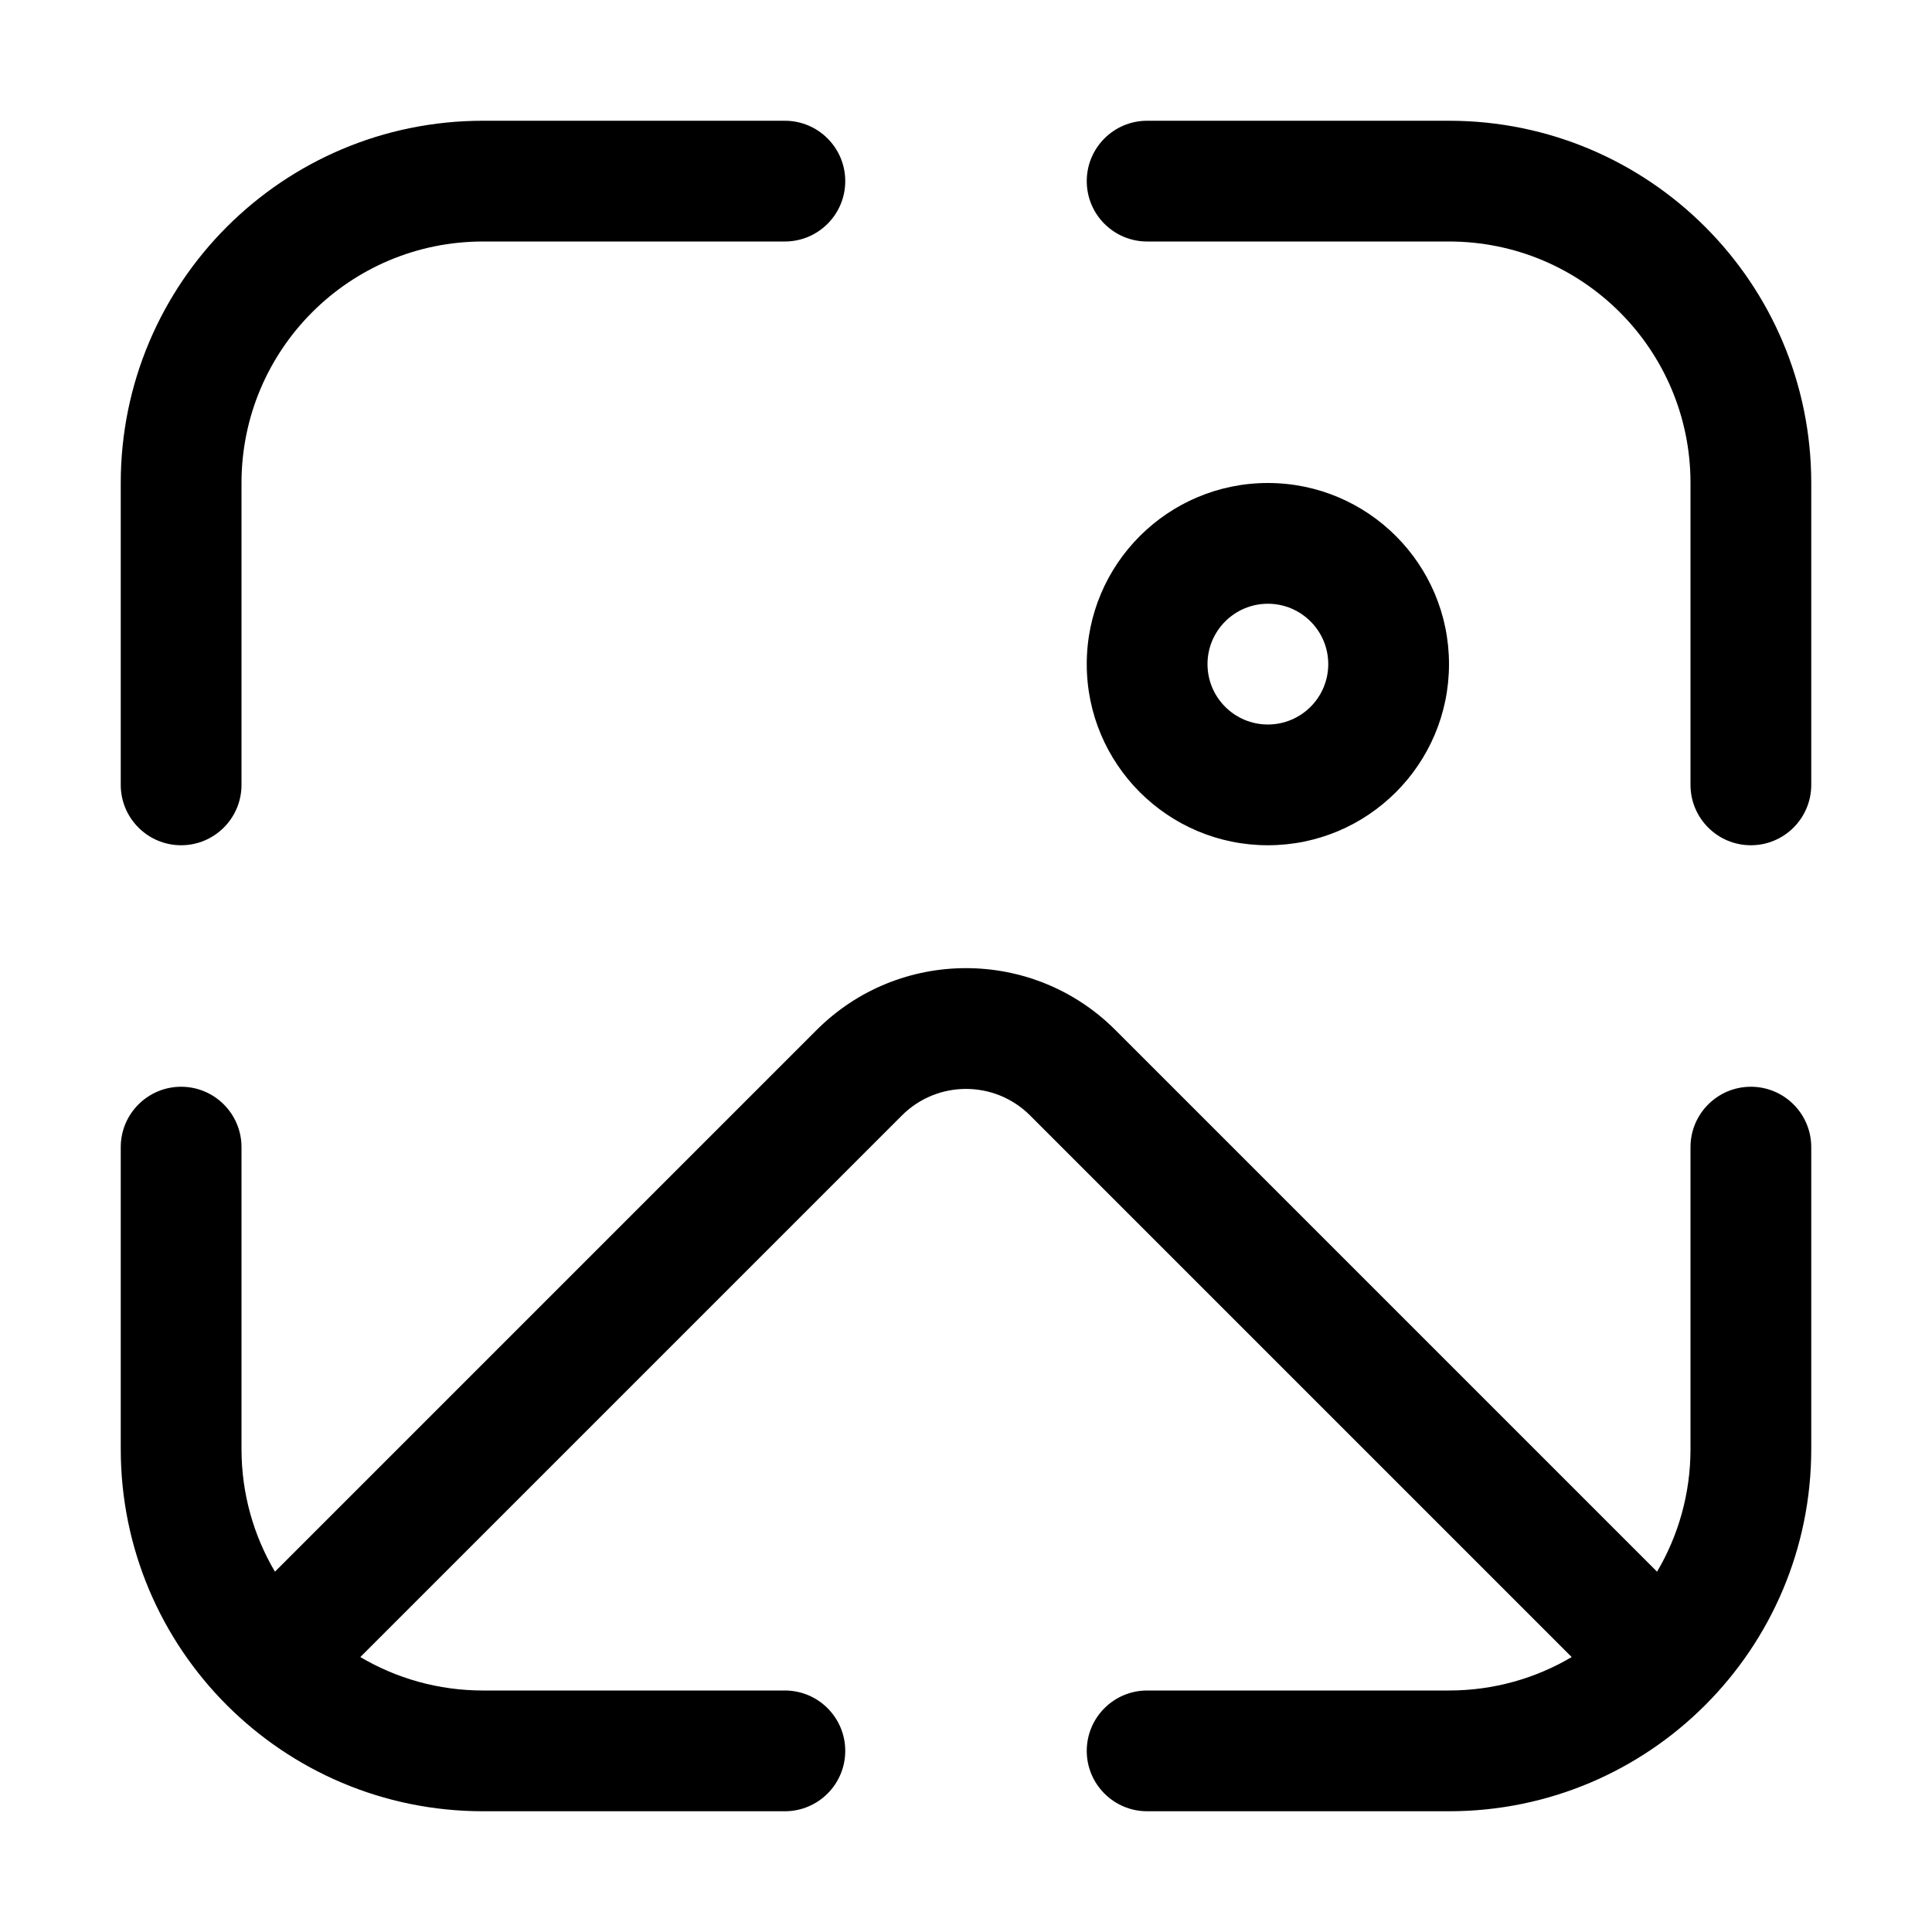<svg width="16" height="16" viewBox="0 0 16 16" xmlns="http://www.w3.org/2000/svg">
	<path d="M1 4C1 2.343 2.343 1 4 1H6.5C6.776 1 7 1.224 7 1.5C7 1.776 6.776 2 6.5 2H4C2.895 2 2 2.895 2 4V6.5C2 6.776 1.776 7 1.5 7C1.224 7 1 6.776 1 6.5V4ZM9 1.5C9 1.224 9.224 1 9.5 1H12C13.657 1 15 2.343 15 4V6.5C15 6.776 14.776 7 14.5 7C14.224 7 14 6.776 14 6.5V4C14 2.895 13.105 2 12 2H9.5C9.224 2 9 1.776 9 1.5ZM1.5 9C1.776 9 2 9.224 2 9.5V12C2 12.371 2.101 12.718 2.277 13.016L6.763 8.53C7.446 7.847 8.554 7.847 9.237 8.53L13.723 13.016C13.899 12.718 14 12.371 14 12V9.5C14 9.224 14.224 9 14.5 9C14.776 9 15 9.224 15 9.5V12C15 13.657 13.657 15 12 15H9.5C9.224 15 9 14.776 9 14.5C9 14.224 9.224 14 9.5 14H12C12.371 14 12.718 13.899 13.016 13.723L8.53 9.237C8.237 8.945 7.763 8.945 7.47 9.237L2.984 13.723C3.282 13.899 3.629 14 4 14H6.5C6.776 14 7 14.224 7 14.5C7 14.776 6.776 15 6.5 15H4C2.343 15 1 13.657 1 12V9.5C1 9.224 1.224 9 1.5 9ZM10.5 5C10.224 5 10 5.224 10 5.5C10 5.776 10.224 6 10.5 6C10.776 6 11 5.776 11 5.5C11 5.224 10.776 5 10.5 5ZM9 5.5C9 4.672 9.672 4 10.5 4C11.328 4 12 4.672 12 5.5C12 6.328 11.328 7 10.5 7C9.672 7 9 6.328 9 5.5Z" />
</svg>
